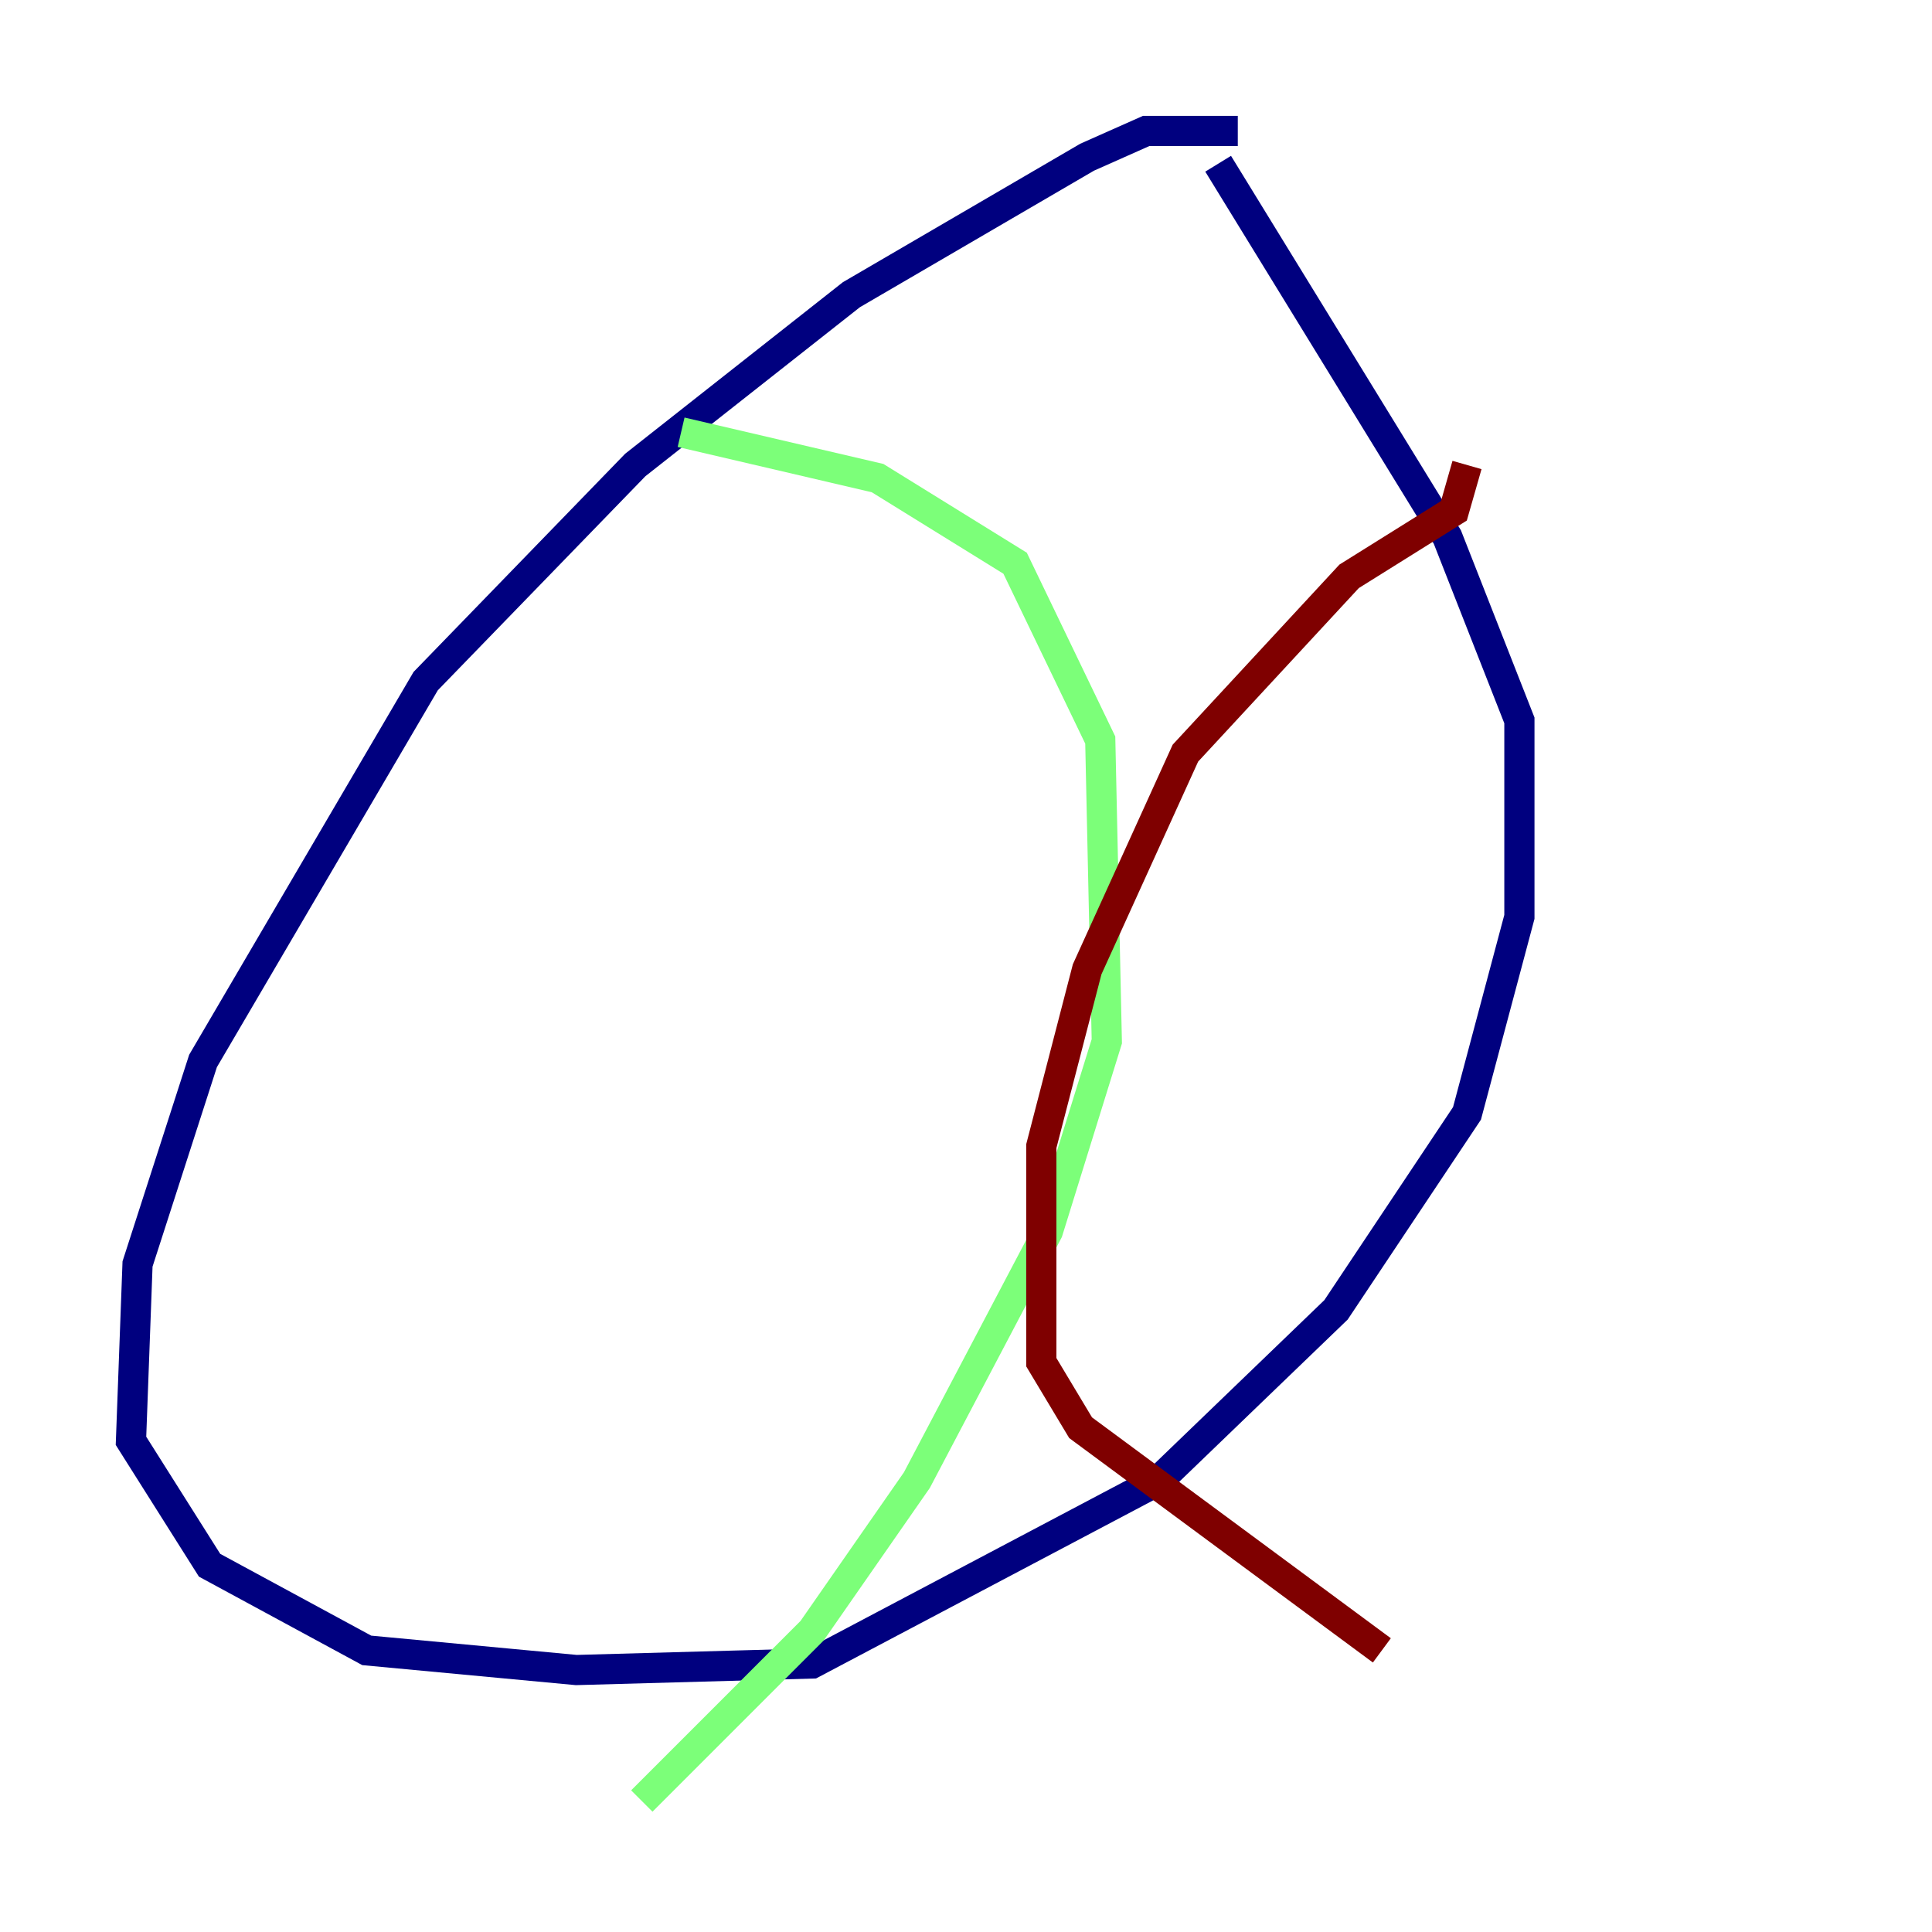<?xml version="1.0" encoding="utf-8" ?>
<svg baseProfile="tiny" height="128" version="1.2" viewBox="0,0,128,128" width="128" xmlns="http://www.w3.org/2000/svg" xmlns:ev="http://www.w3.org/2001/xml-events" xmlns:xlink="http://www.w3.org/1999/xlink"><defs /><polyline fill="none" points="82.007,8.678 75.932,8.678 72.027,10.414 56.407,19.525 42.088,30.807 28.203,45.125 13.451,70.291 9.112,83.742 8.678,95.458 13.885,103.702 24.298,109.342 38.183,110.644 53.803,110.21 76.8,98.061 88.515,86.78 97.193,73.763 100.664,60.746 100.664,47.729 95.891,35.58 80.705,10.848" stroke="#00007f" stroke-width="2" /><polyline fill="none" points="45.125,28.637 58.142,31.675 67.254,37.315 72.895,49.031 73.329,68.99 69.424,81.573 60.746,98.061 53.803,108.041 42.522,119.322" stroke="#7cff79" stroke-width="2" /><polyline fill="none" points="97.193,30.807 96.325,33.844 89.383,38.183 78.536,49.898 72.027,64.217 68.99,75.932 68.99,90.251 71.593,94.59 91.552,109.342" stroke="#7f0000" stroke-width="2" /></svg>